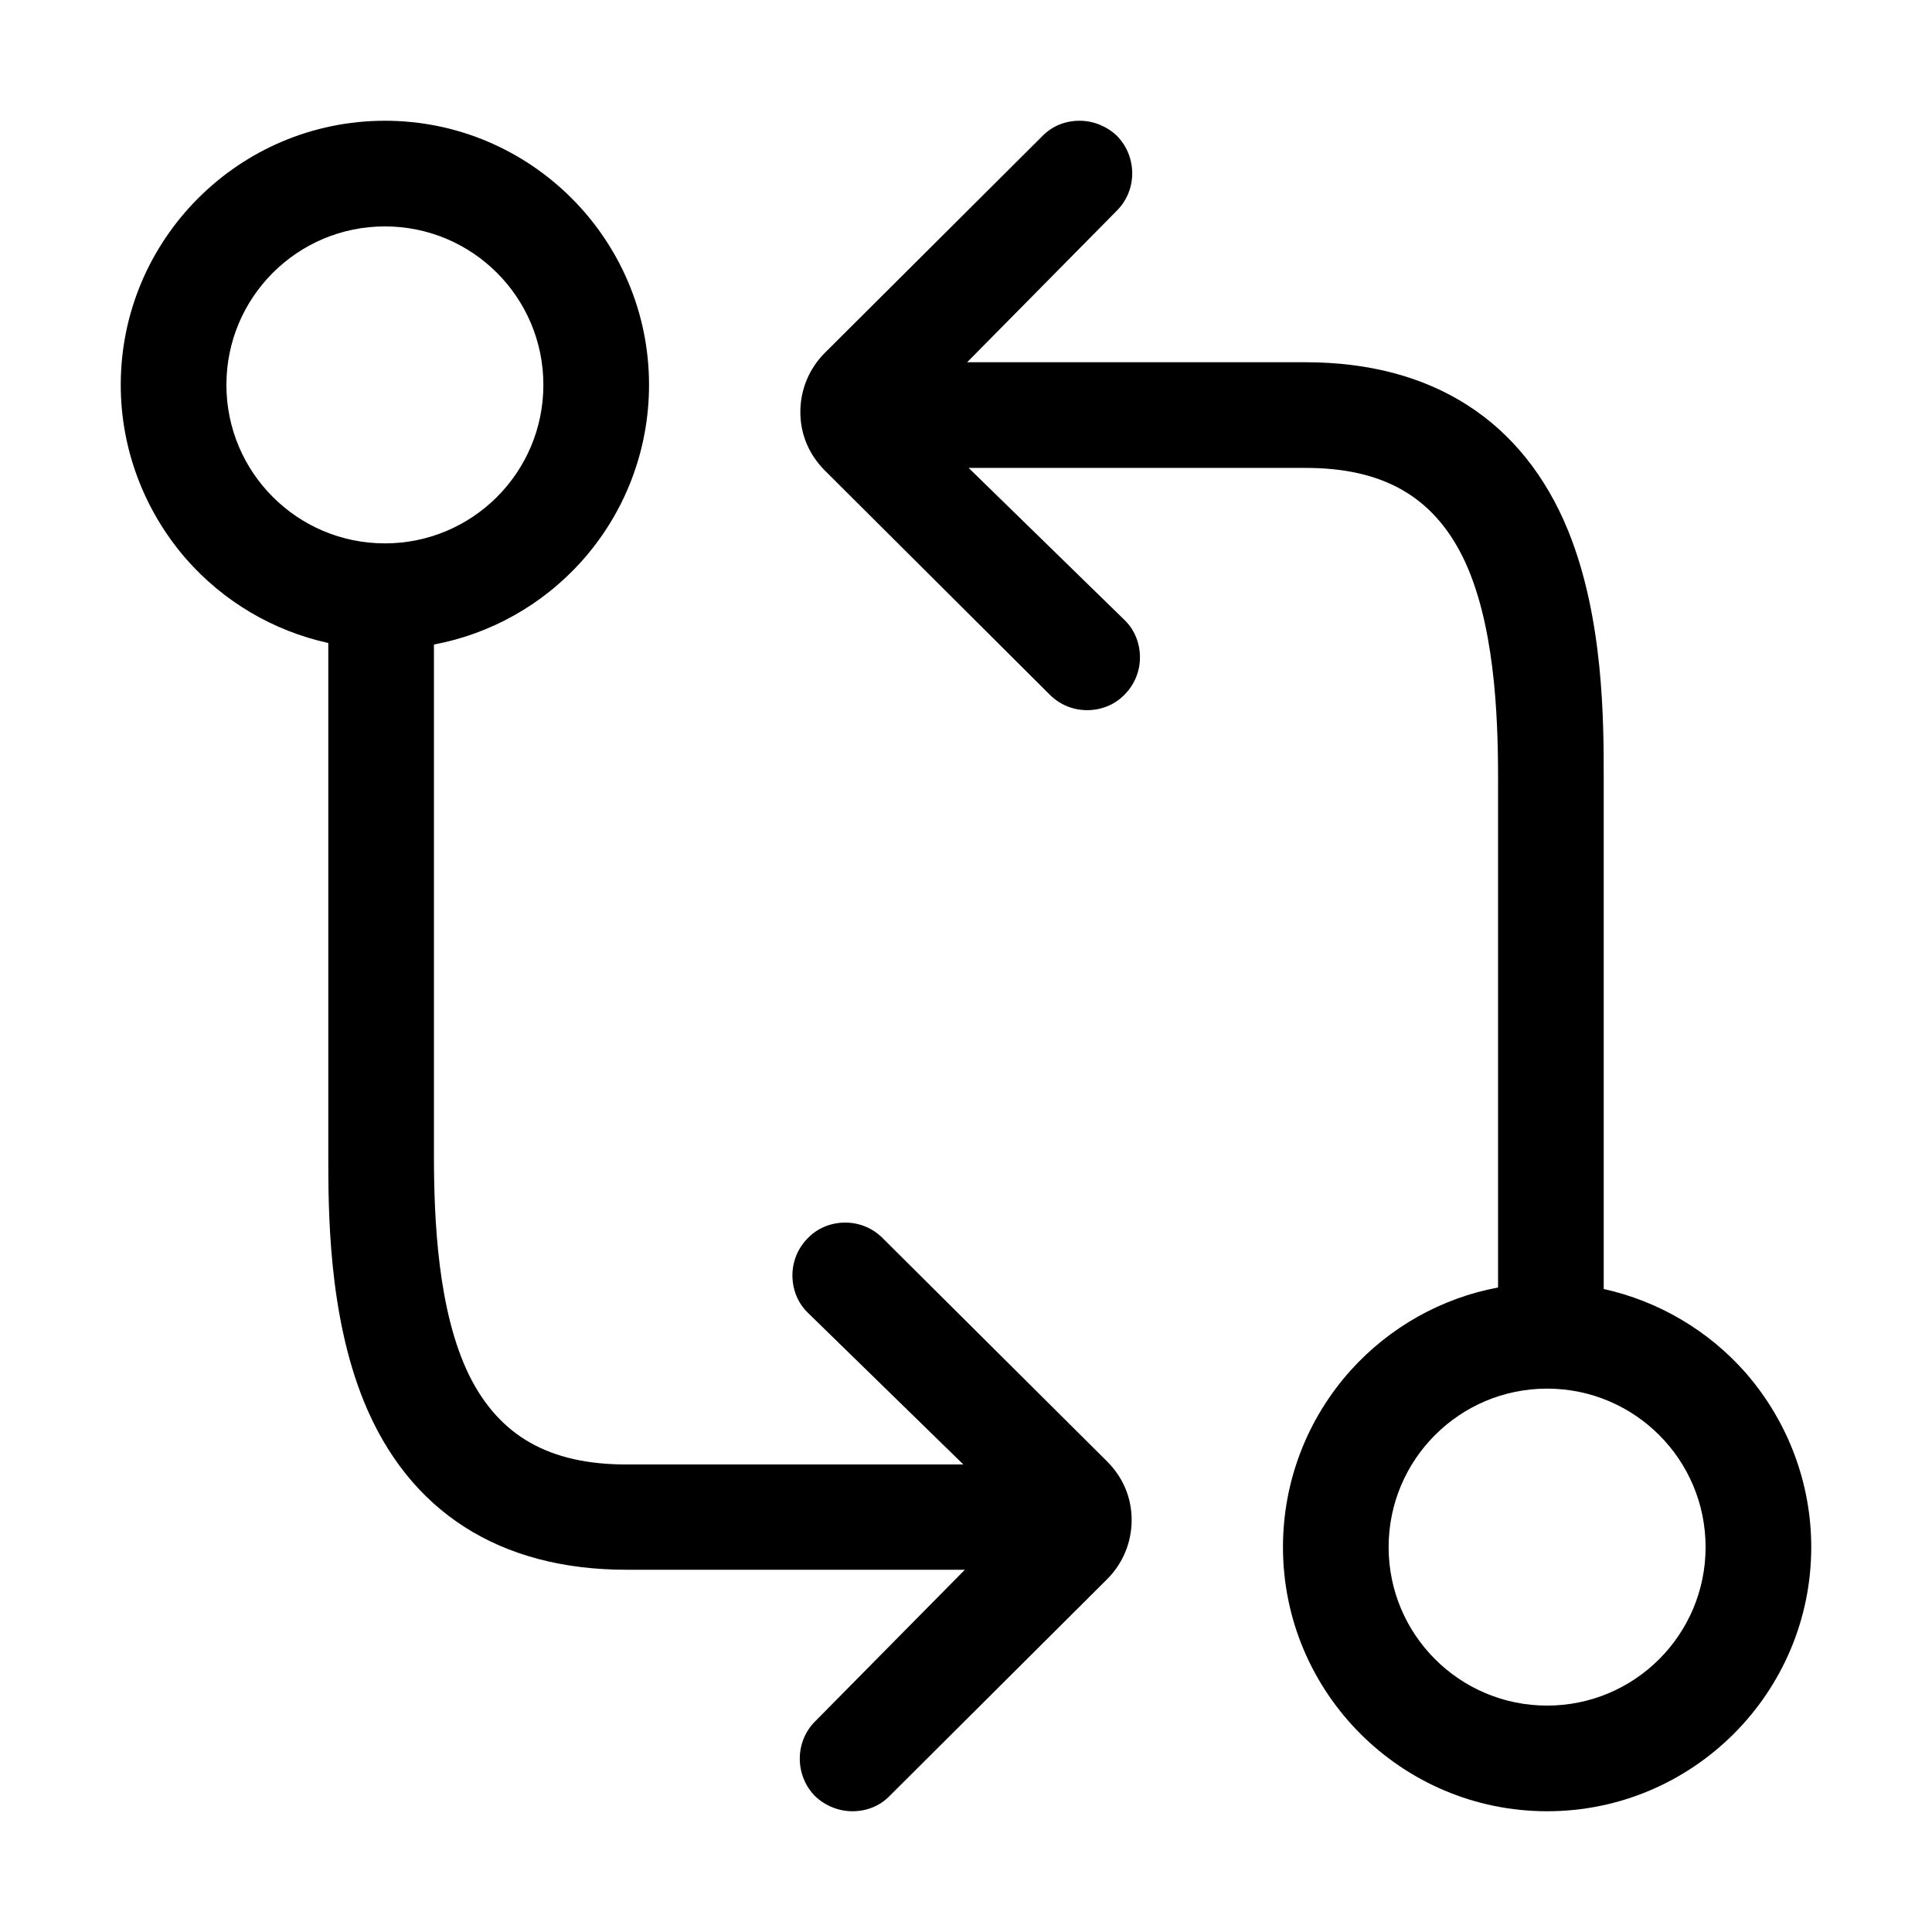 <?xml version="1.0" encoding="utf-8"?>
<!-- Generator: Adobe Illustrator 22.0.1, SVG Export Plug-In . SVG Version: 6.00 Build 0)  -->
<svg version="1.1" id="Layer_1" xmlns="http://www.w3.org/2000/svg" xmlns:xlink="http://www.w3.org/1999/xlink" x="0px" y="0px"
	 viewBox="0 0 512 512" style="enable-background:new 0 0 512 512;" xml:space="preserve">
<g>
	<path d="M233.9,328.1c-2.6-2.6-6.1-4.1-9.9-4.1c-3.7,0-7.3,1.4-9.9,4.1c-2.6,2.6-4.1,6.1-4.1,9.9c0,3.7,1.4,7.3,4.1,9.9
		c0,0,0,0,0.1,0.1l41.1,40.1H166c-20.4,0-33.6-7.5-41.6-23.5c-8.4-17-9.4-41.5-9.4-58.5V170.8c15-2.8,28.7-10.5,39-21.9
		c11.6-12.9,18-29.5,18-46.9c0-38.6-31.4-70-70-70s-70,31.4-70,70c0,17,6.2,33.3,17.3,46.1c9.9,11.3,23.1,19.1,37.7,22.3V306
		c0,14.7,0,42.1,9.4,65.3c11.9,29.3,36,44.7,69.6,44.7h89.7L216,456.2c-5.4,5.4-5.4,14.3,0,19.8c0,0,0.1,0.1,0.1,0.1
		c2.7,2.5,6.2,3.9,9.8,3.9c3.8,0,7.3-1.4,9.9-4.1l57.6-57.4c4.2-4.2,6.5-9.8,6.5-15.7c0-5.9-2.3-11.3-6.5-15.5L233.9,328.1z
		 M102,144c-23.2,0-42-18.8-42-42s18.8-42,42-42s42,18.8,42,42S125.2,144,102,144z"/>
	<path d="M425,341.6V206c0-14.7,0-42.1-9.4-65.3C403.7,111.5,379.6,96,346,96h-89.7L296,55.8c5.4-5.4,5.4-14.3,0-19.8
		c0,0-0.1-0.1-0.1-0.1c-2.7-2.5-6.2-3.9-9.8-3.9c-3.8,0-7.3,1.4-9.9,4.1l-57.6,57.4c-4.2,4.2-6.5,9.8-6.5,15.7
		c0,5.9,2.3,11.3,6.5,15.5l59.6,59.4c2.6,2.6,6.1,4.1,9.9,4.1c3.7,0,7.3-1.4,9.9-4.1c2.6-2.6,4.1-6.1,4.1-9.9c0-3.7-1.4-7.3-4.1-9.9
		c0,0,0,0-0.1-0.1L256.7,124H346c20.4,0,33.6,7.5,41.6,23.5c8.4,17,9.4,41.5,9.4,58.5v135.2c-15,2.8-28.7,10.5-39,21.9
		c-11.6,12.9-18,29.5-18,46.9c0,38.6,31.4,70,70,70s70-31.4,70-70c0-17-6.2-33.3-17.3-46.1C452.8,352.6,439.5,344.8,425,341.6z
		 M410,452c-23.2,0-42-18.8-42-42s18.8-42,42-42s42,18.8,42,42S433.2,452,410,452z"/>
</g>
</svg>
